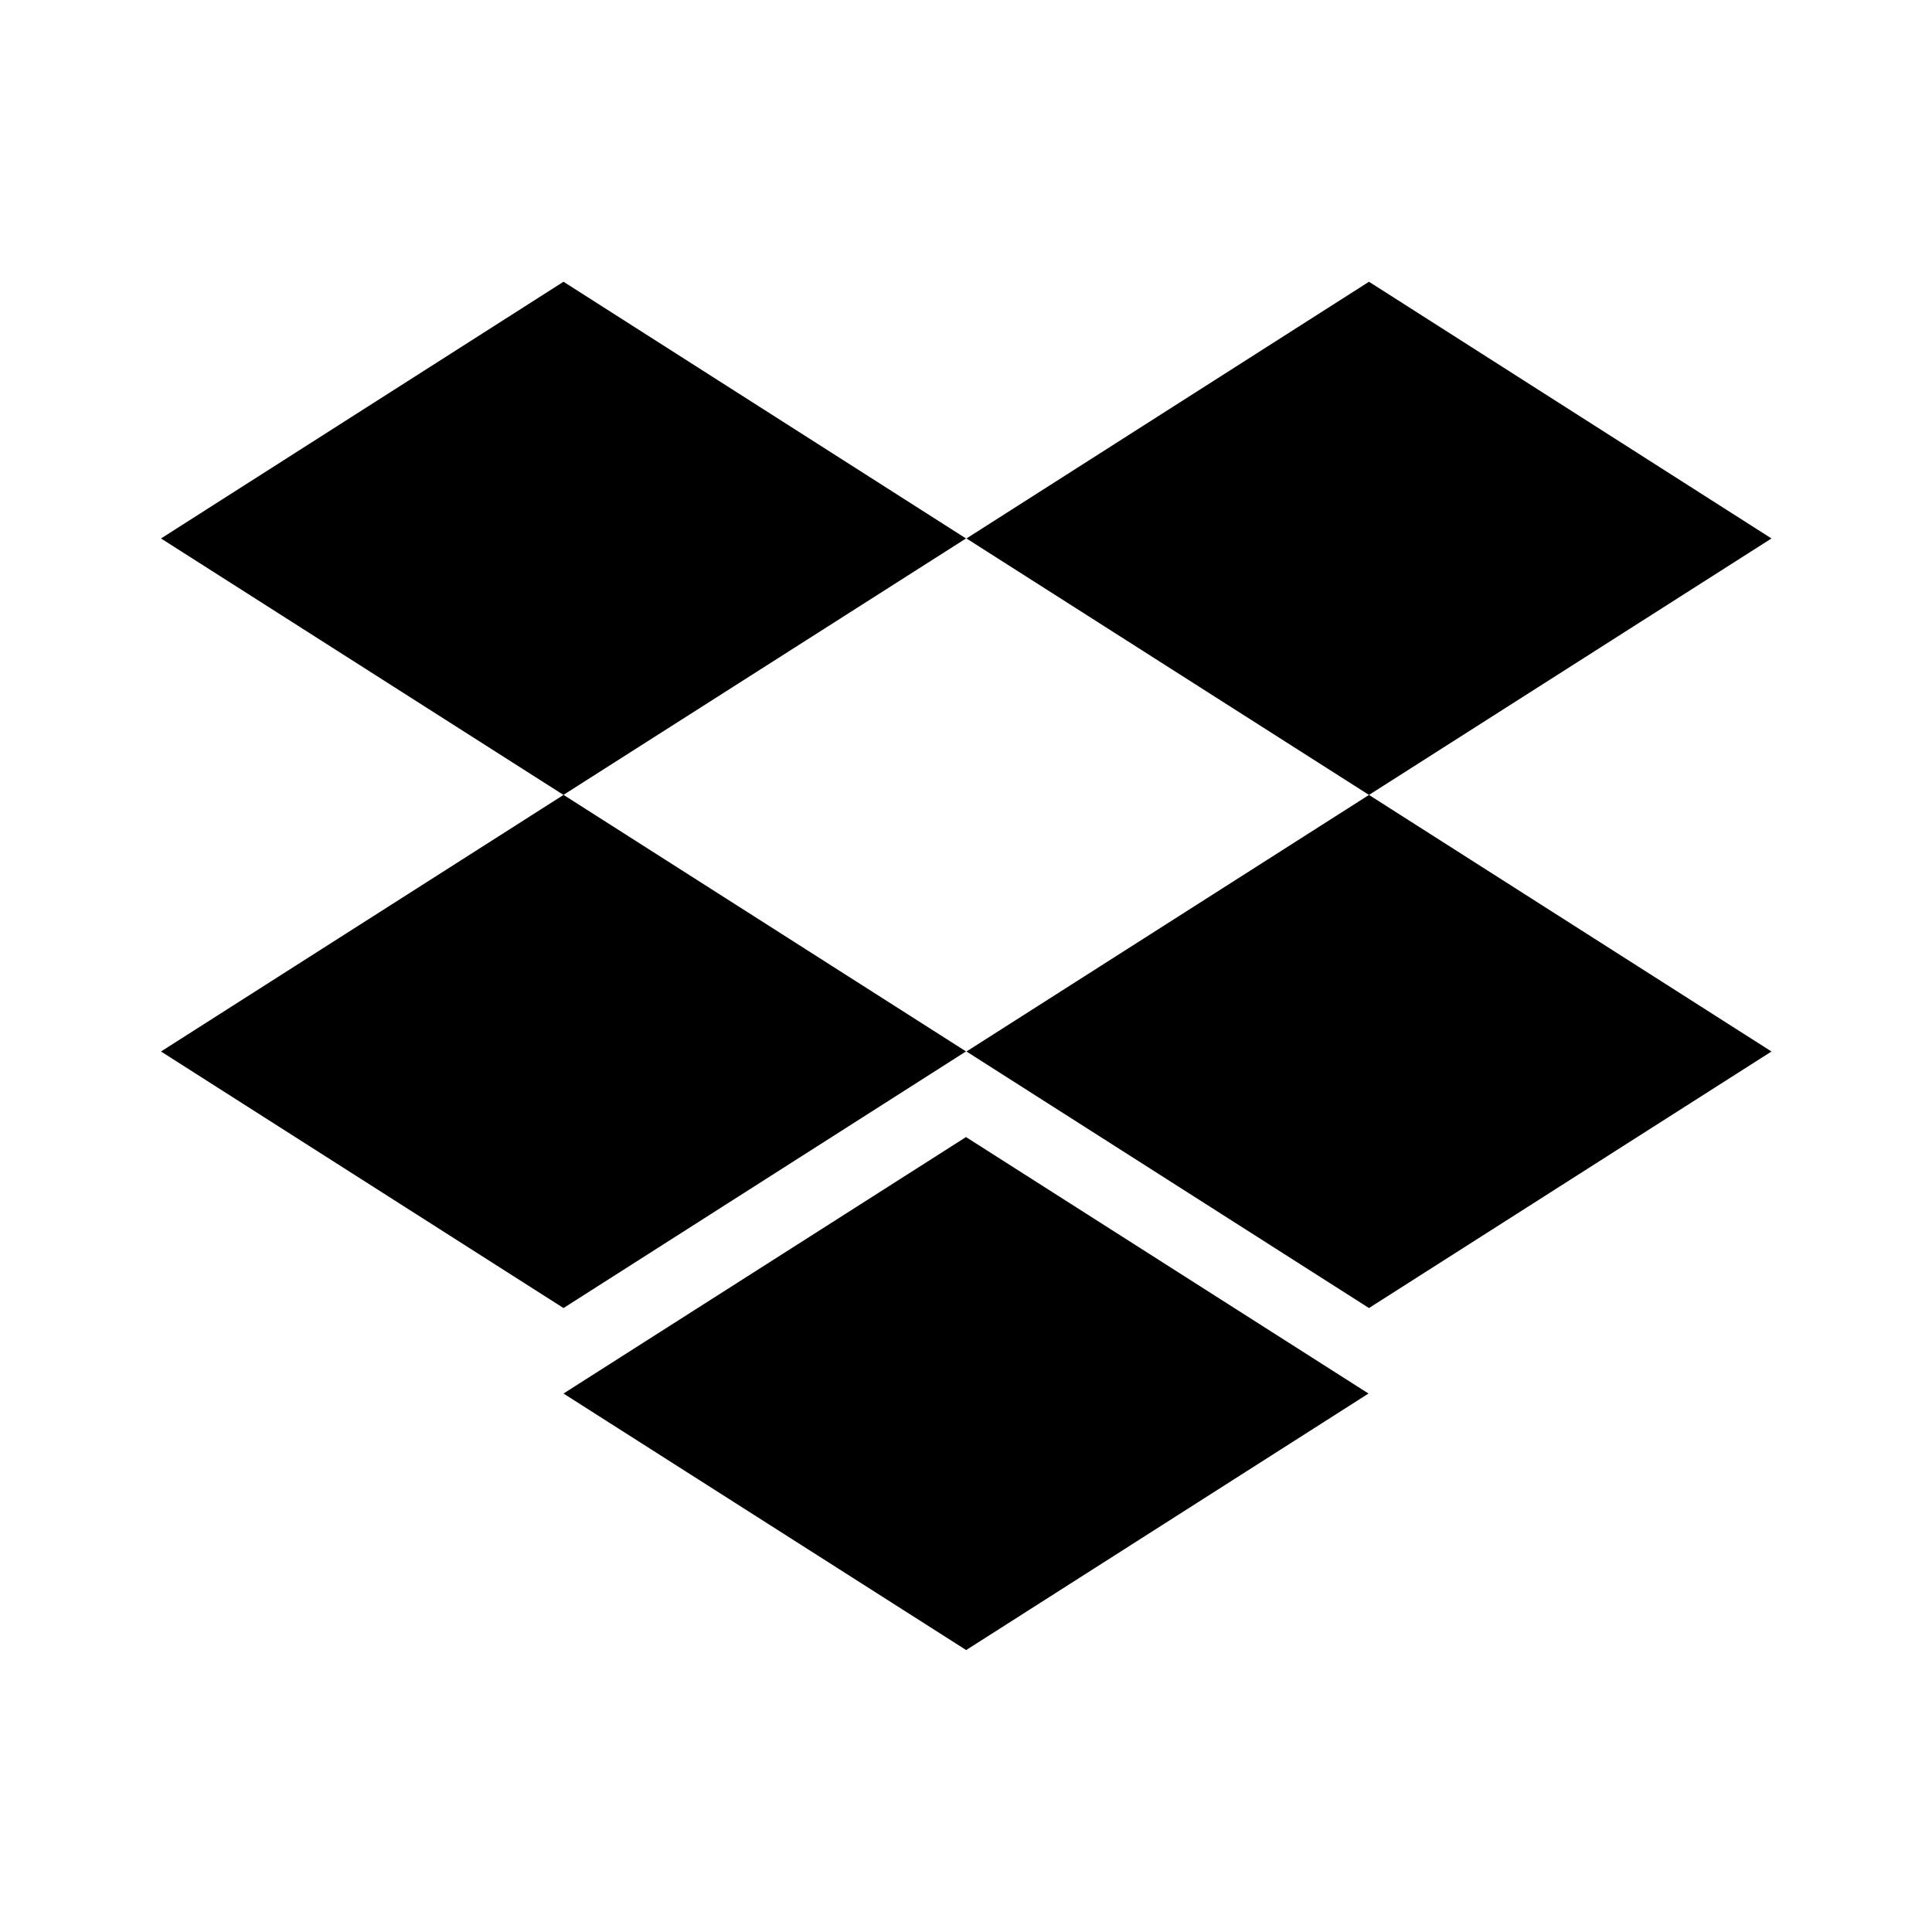 <svg xmlns="http://www.w3.org/2000/svg" width="3em" height="3em" viewBox="0 0 24 24"><path fill="currentColor" d="M12.006 20.5L7 17.311l5-3.186l5 3.186l-5 3.188l.006.001Zm5-4.251l-5-3.187l5-3.187l-5-3.186l5-3.189l5 3.189l-5 3.186l5 3.187l-5 3.187ZM7 16.249l-5-3.187l5-3.187l-5-3.186L7 3.5l5 3.189l-5 3.185l5 3.187l-5 3.188Z"/></svg>